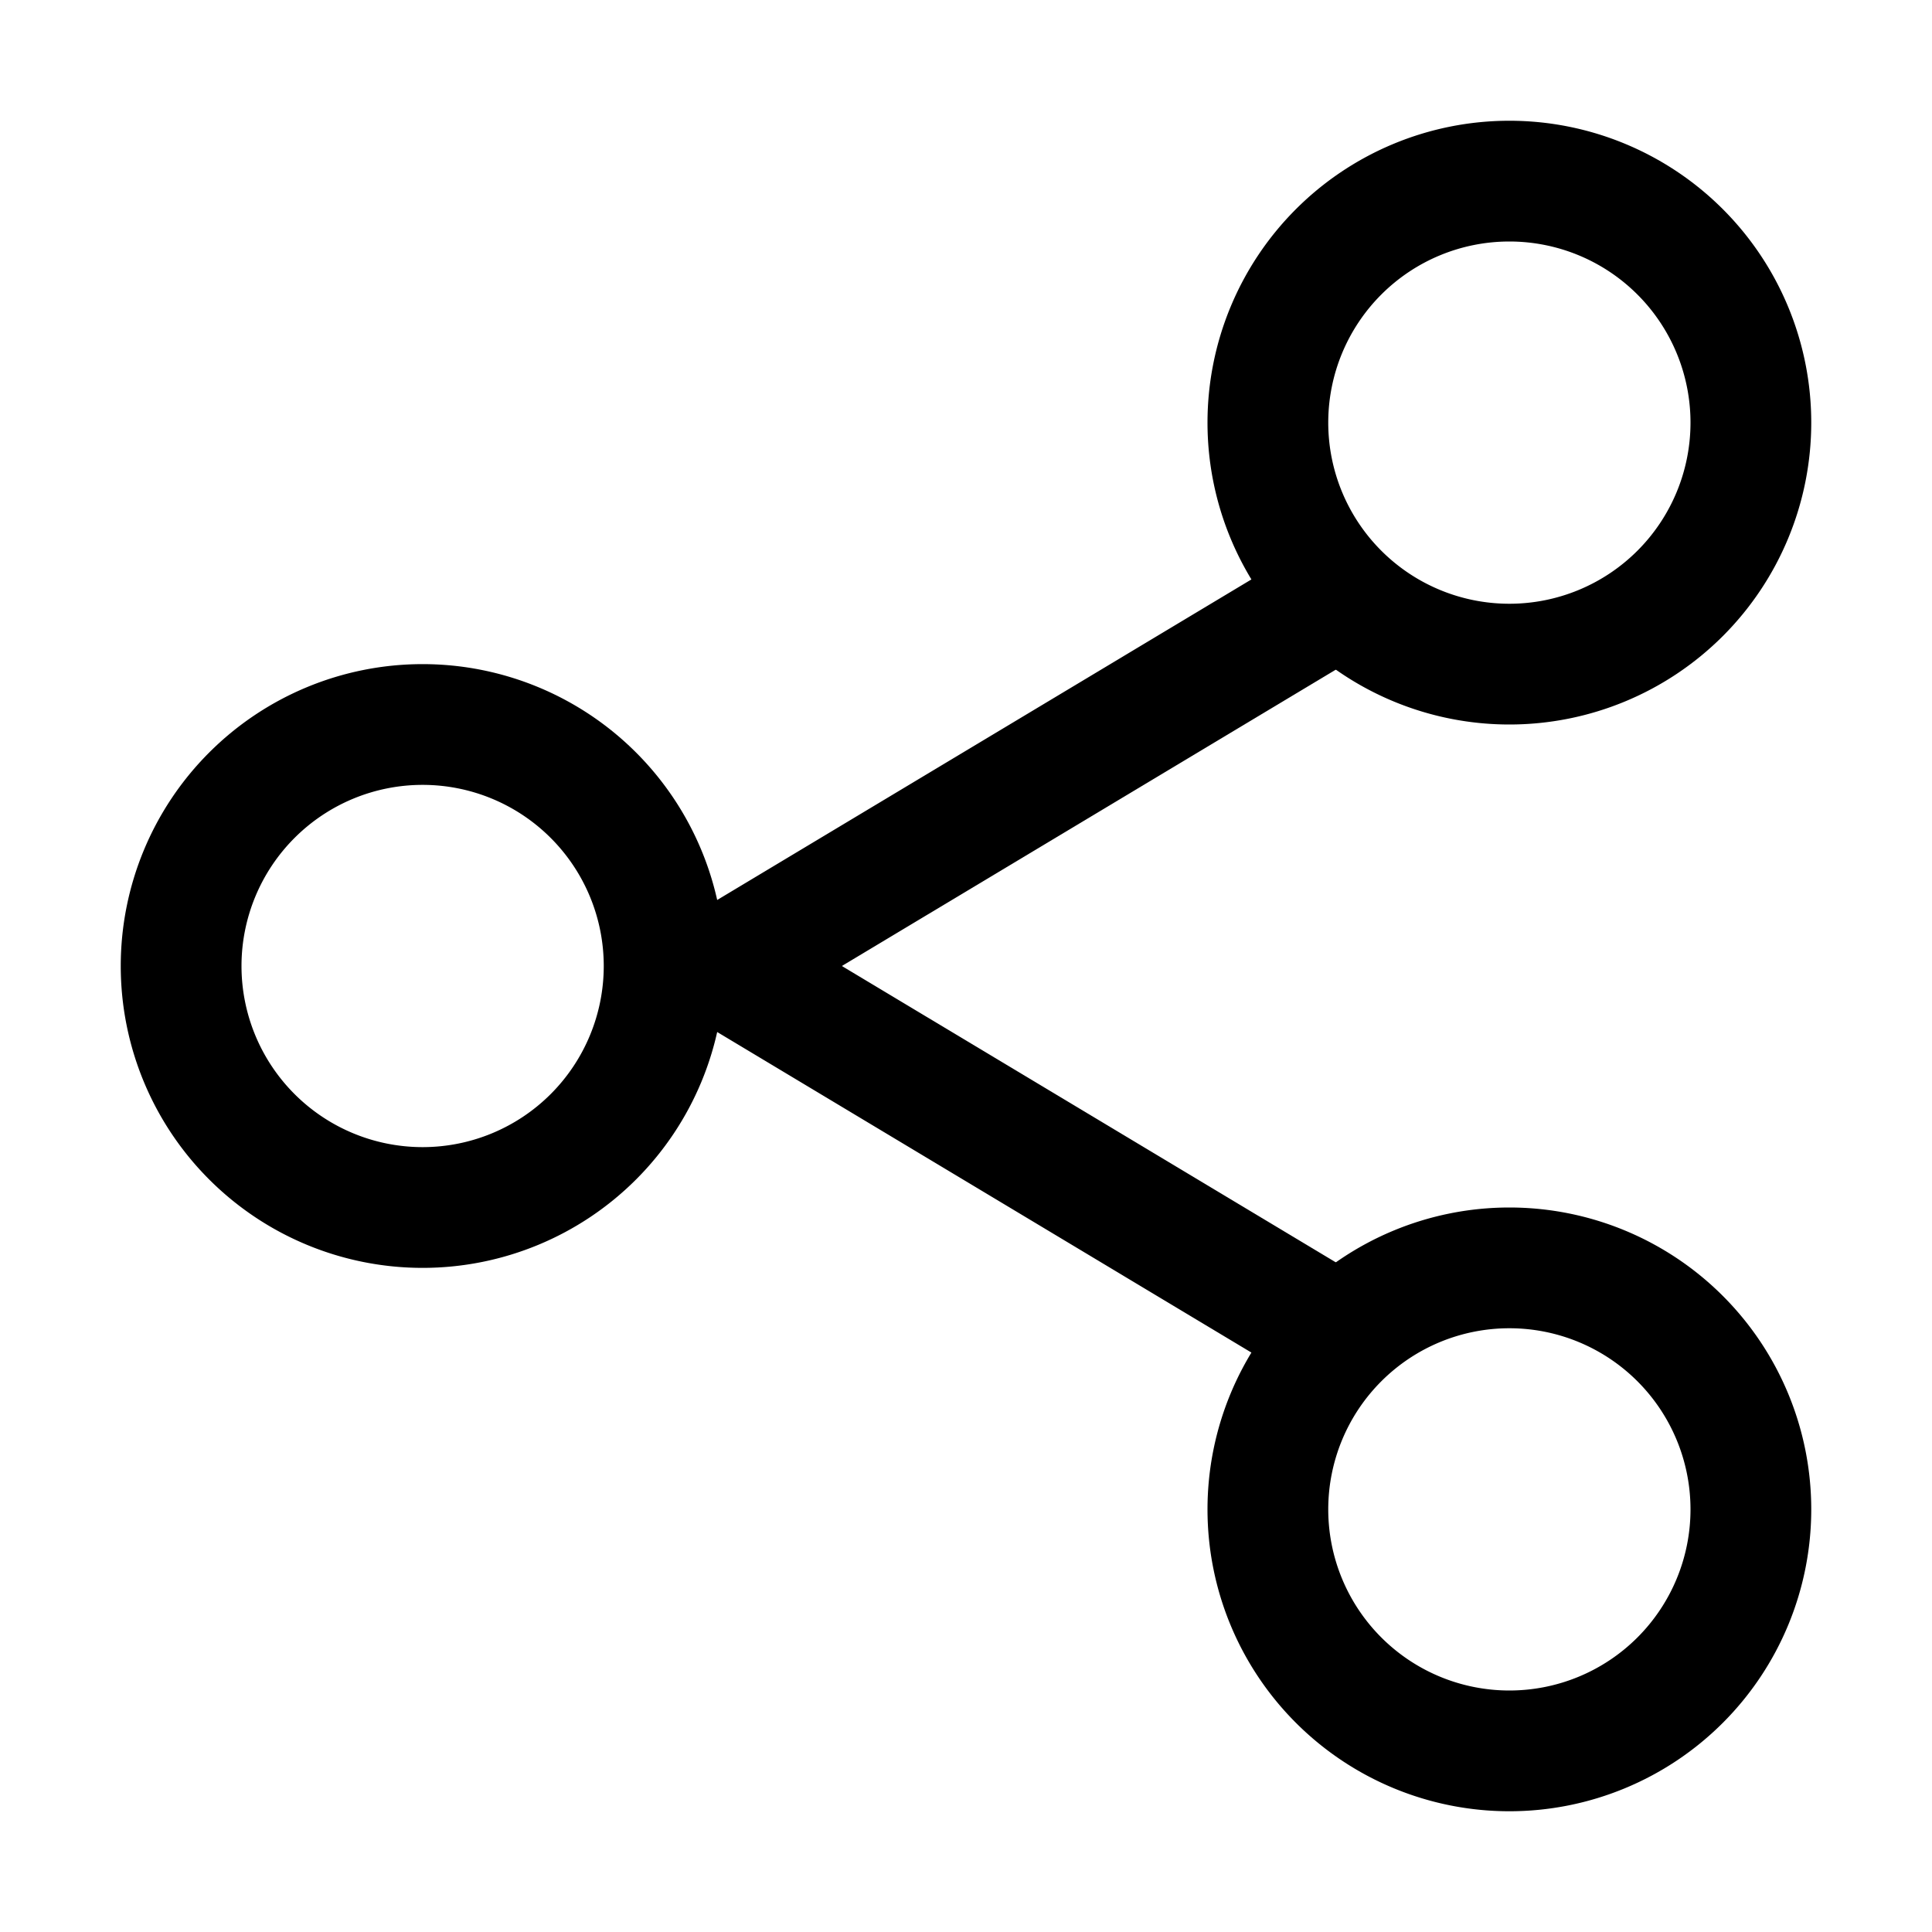 <svg xmlns="http://www.w3.org/2000/svg" width="16" height="16" fill="currentColor" viewBox="0 0 16 16">
  <path fill-rule="evenodd" d="M3.5 6.5a1.5 1.5 0 1 0 0 3 1.5 1.5 0 0 0 0-3ZM1 8a2.5 2.5 0 1 1 5 0 2.5 2.5 0 0 1-5 0Zm11.5-6a1.5 1.5 0 1 0 0 3 1.5 1.5 0 0 0 0-3ZM10 3.5a2.5 2.5 0 1 1 5 0 2.5 2.5 0 0 1-5 0Zm2.5 7.5a1.5 1.5 0 1 0 0 3 1.5 1.5 0 0 0 0-3ZM10 12.5a2.5 2.5 0 1 1 5 0 2.5 2.5 0 0 1-5 0Z" clip-rule="evenodd"/>
  <path fill-rule="evenodd" d="M11.429 4.743a.5.5 0 0 1-.172.686L6.972 8l4.285 2.571a.5.5 0 1 1-.514.858l-5-3a.5.5 0 0 1 0-.858l5-3a.5.5 0 0 1 .686.172Z" clip-rule="evenodd"/>
</svg>
